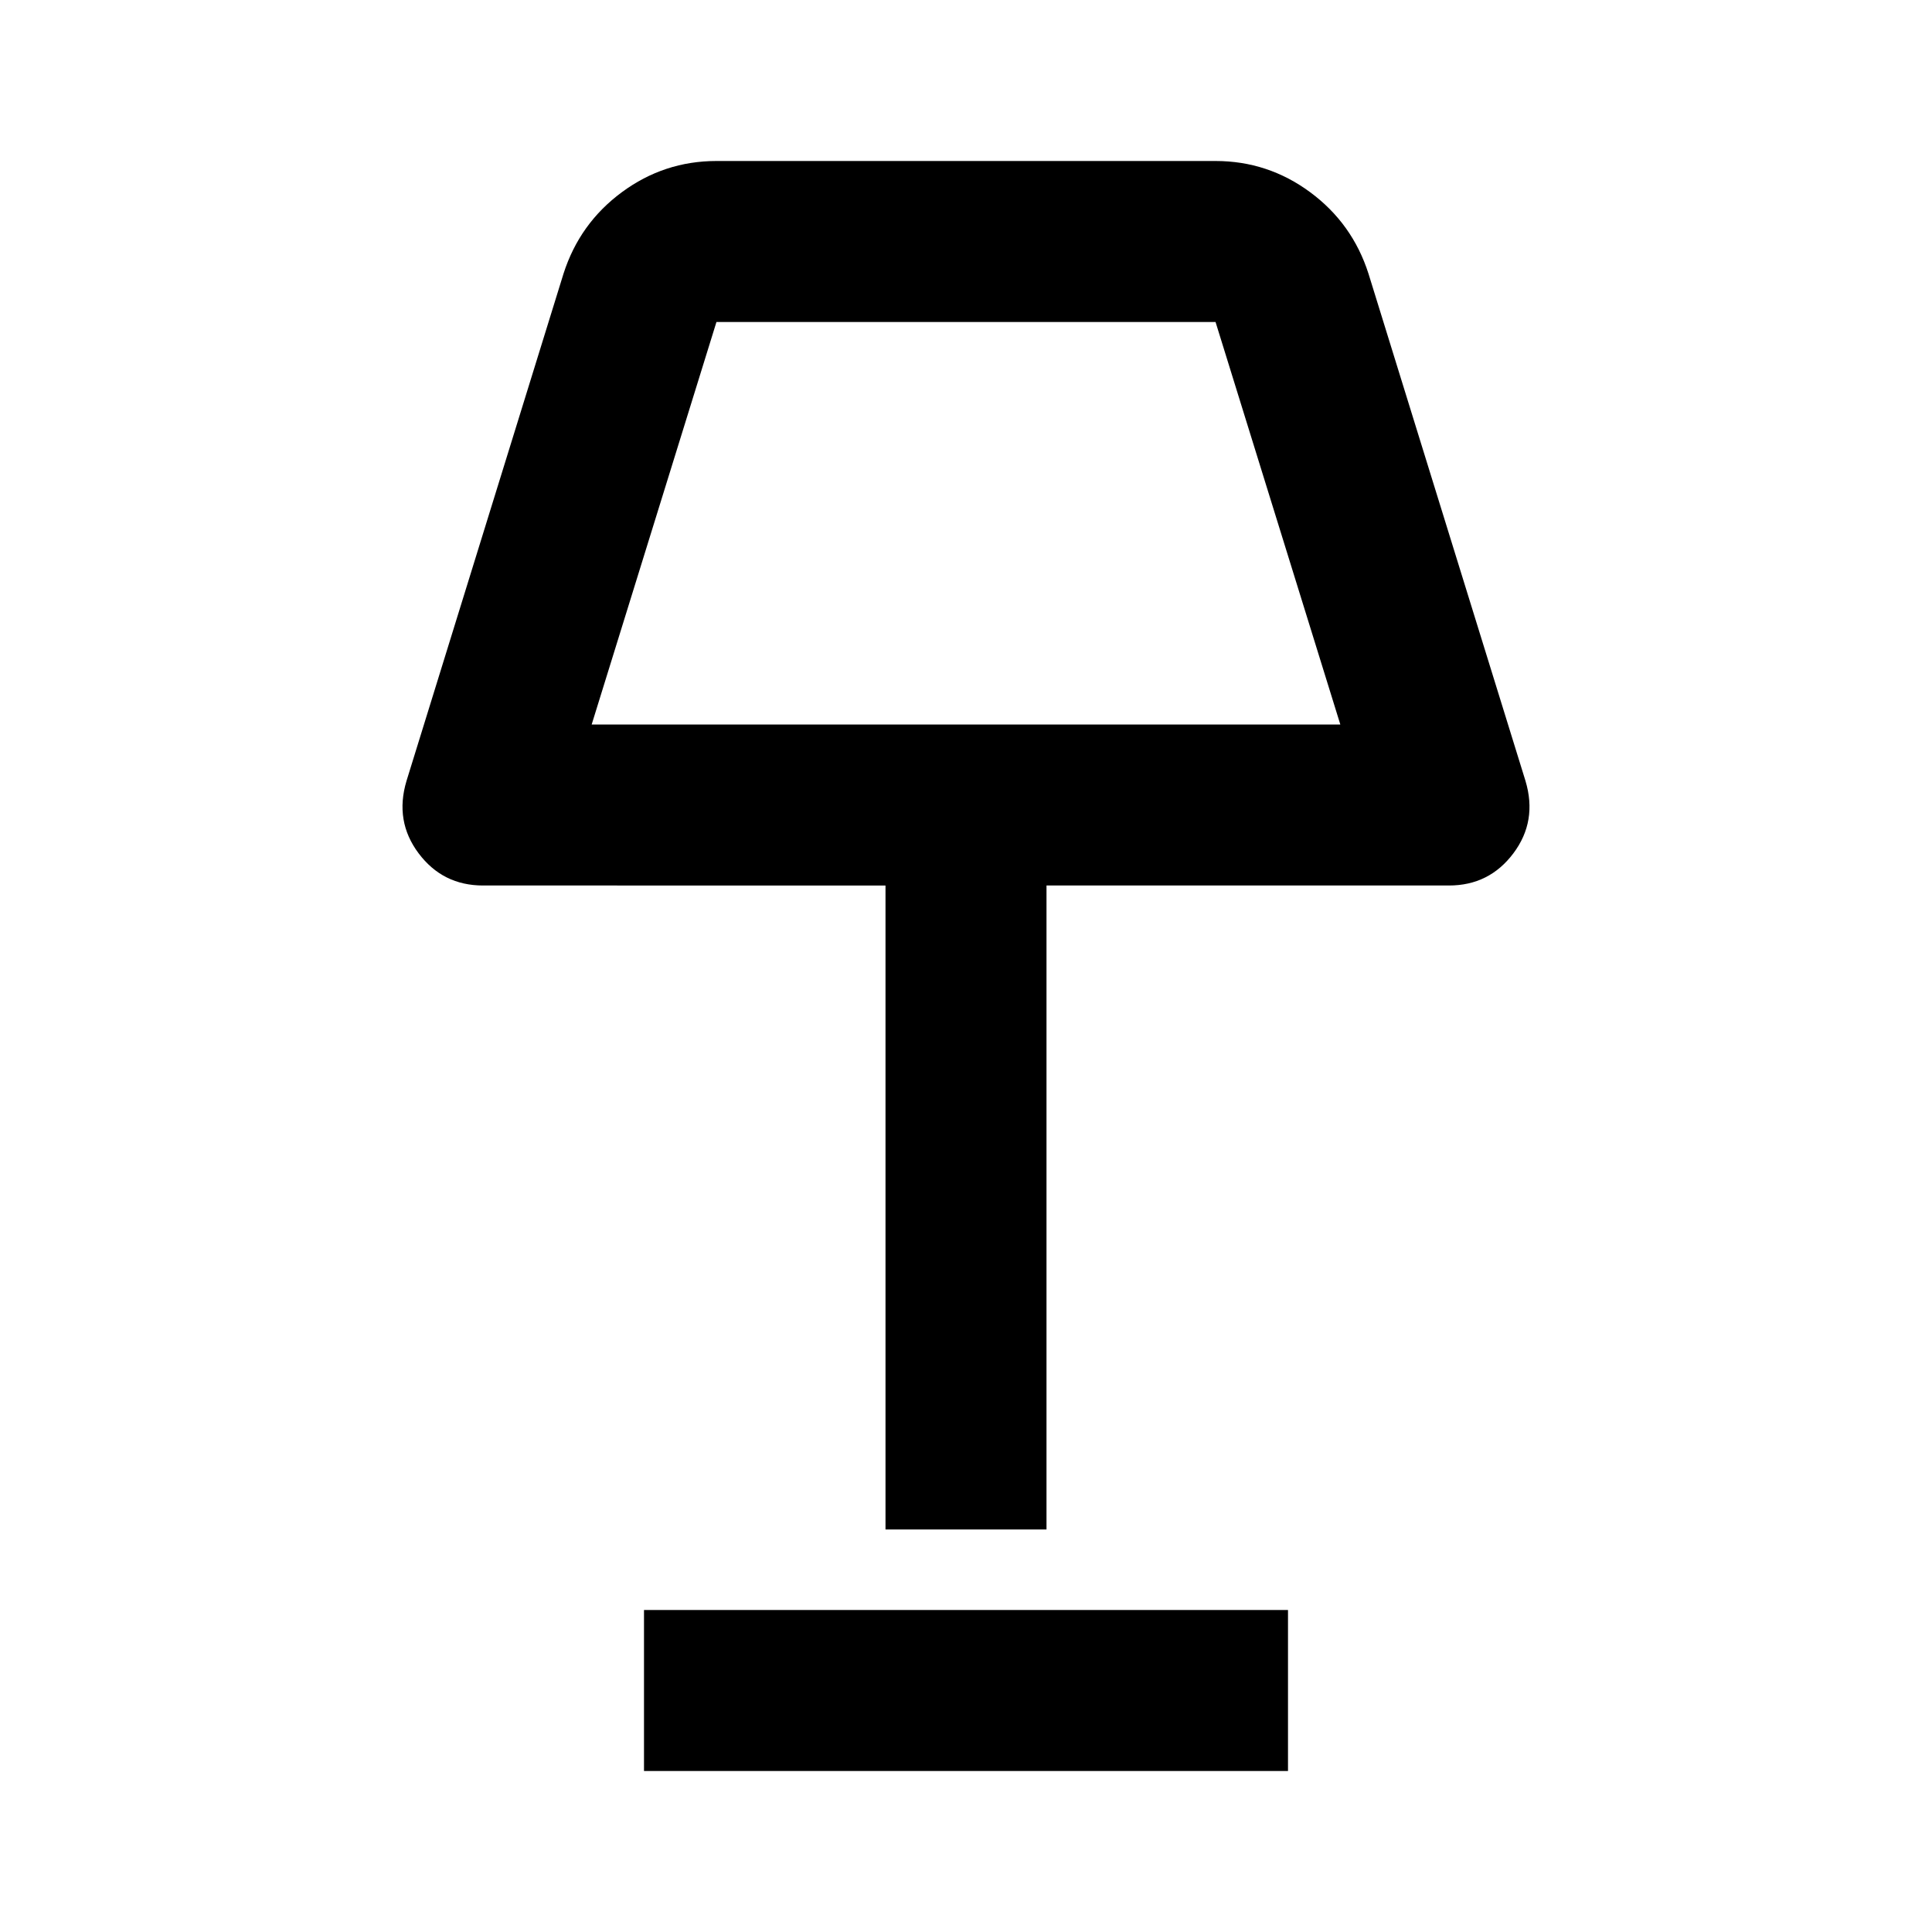 <svg xmlns="http://www.w3.org/2000/svg" height="24px" viewBox="0 -960 960 960" width="24px" fill="#000000"><path d="M440-200v-320H240q-20 0-32-16t-6-36l78-252q8-25 29-40.5t47-15.5h248q26 0 47 15.5t29 40.5l78 252q6 20-6 36t-32 16H520v320h-80ZM294-600h372l-62-200H356l-62 200Zm26 520v-80h320v80H320Zm160-620Z"/></svg>